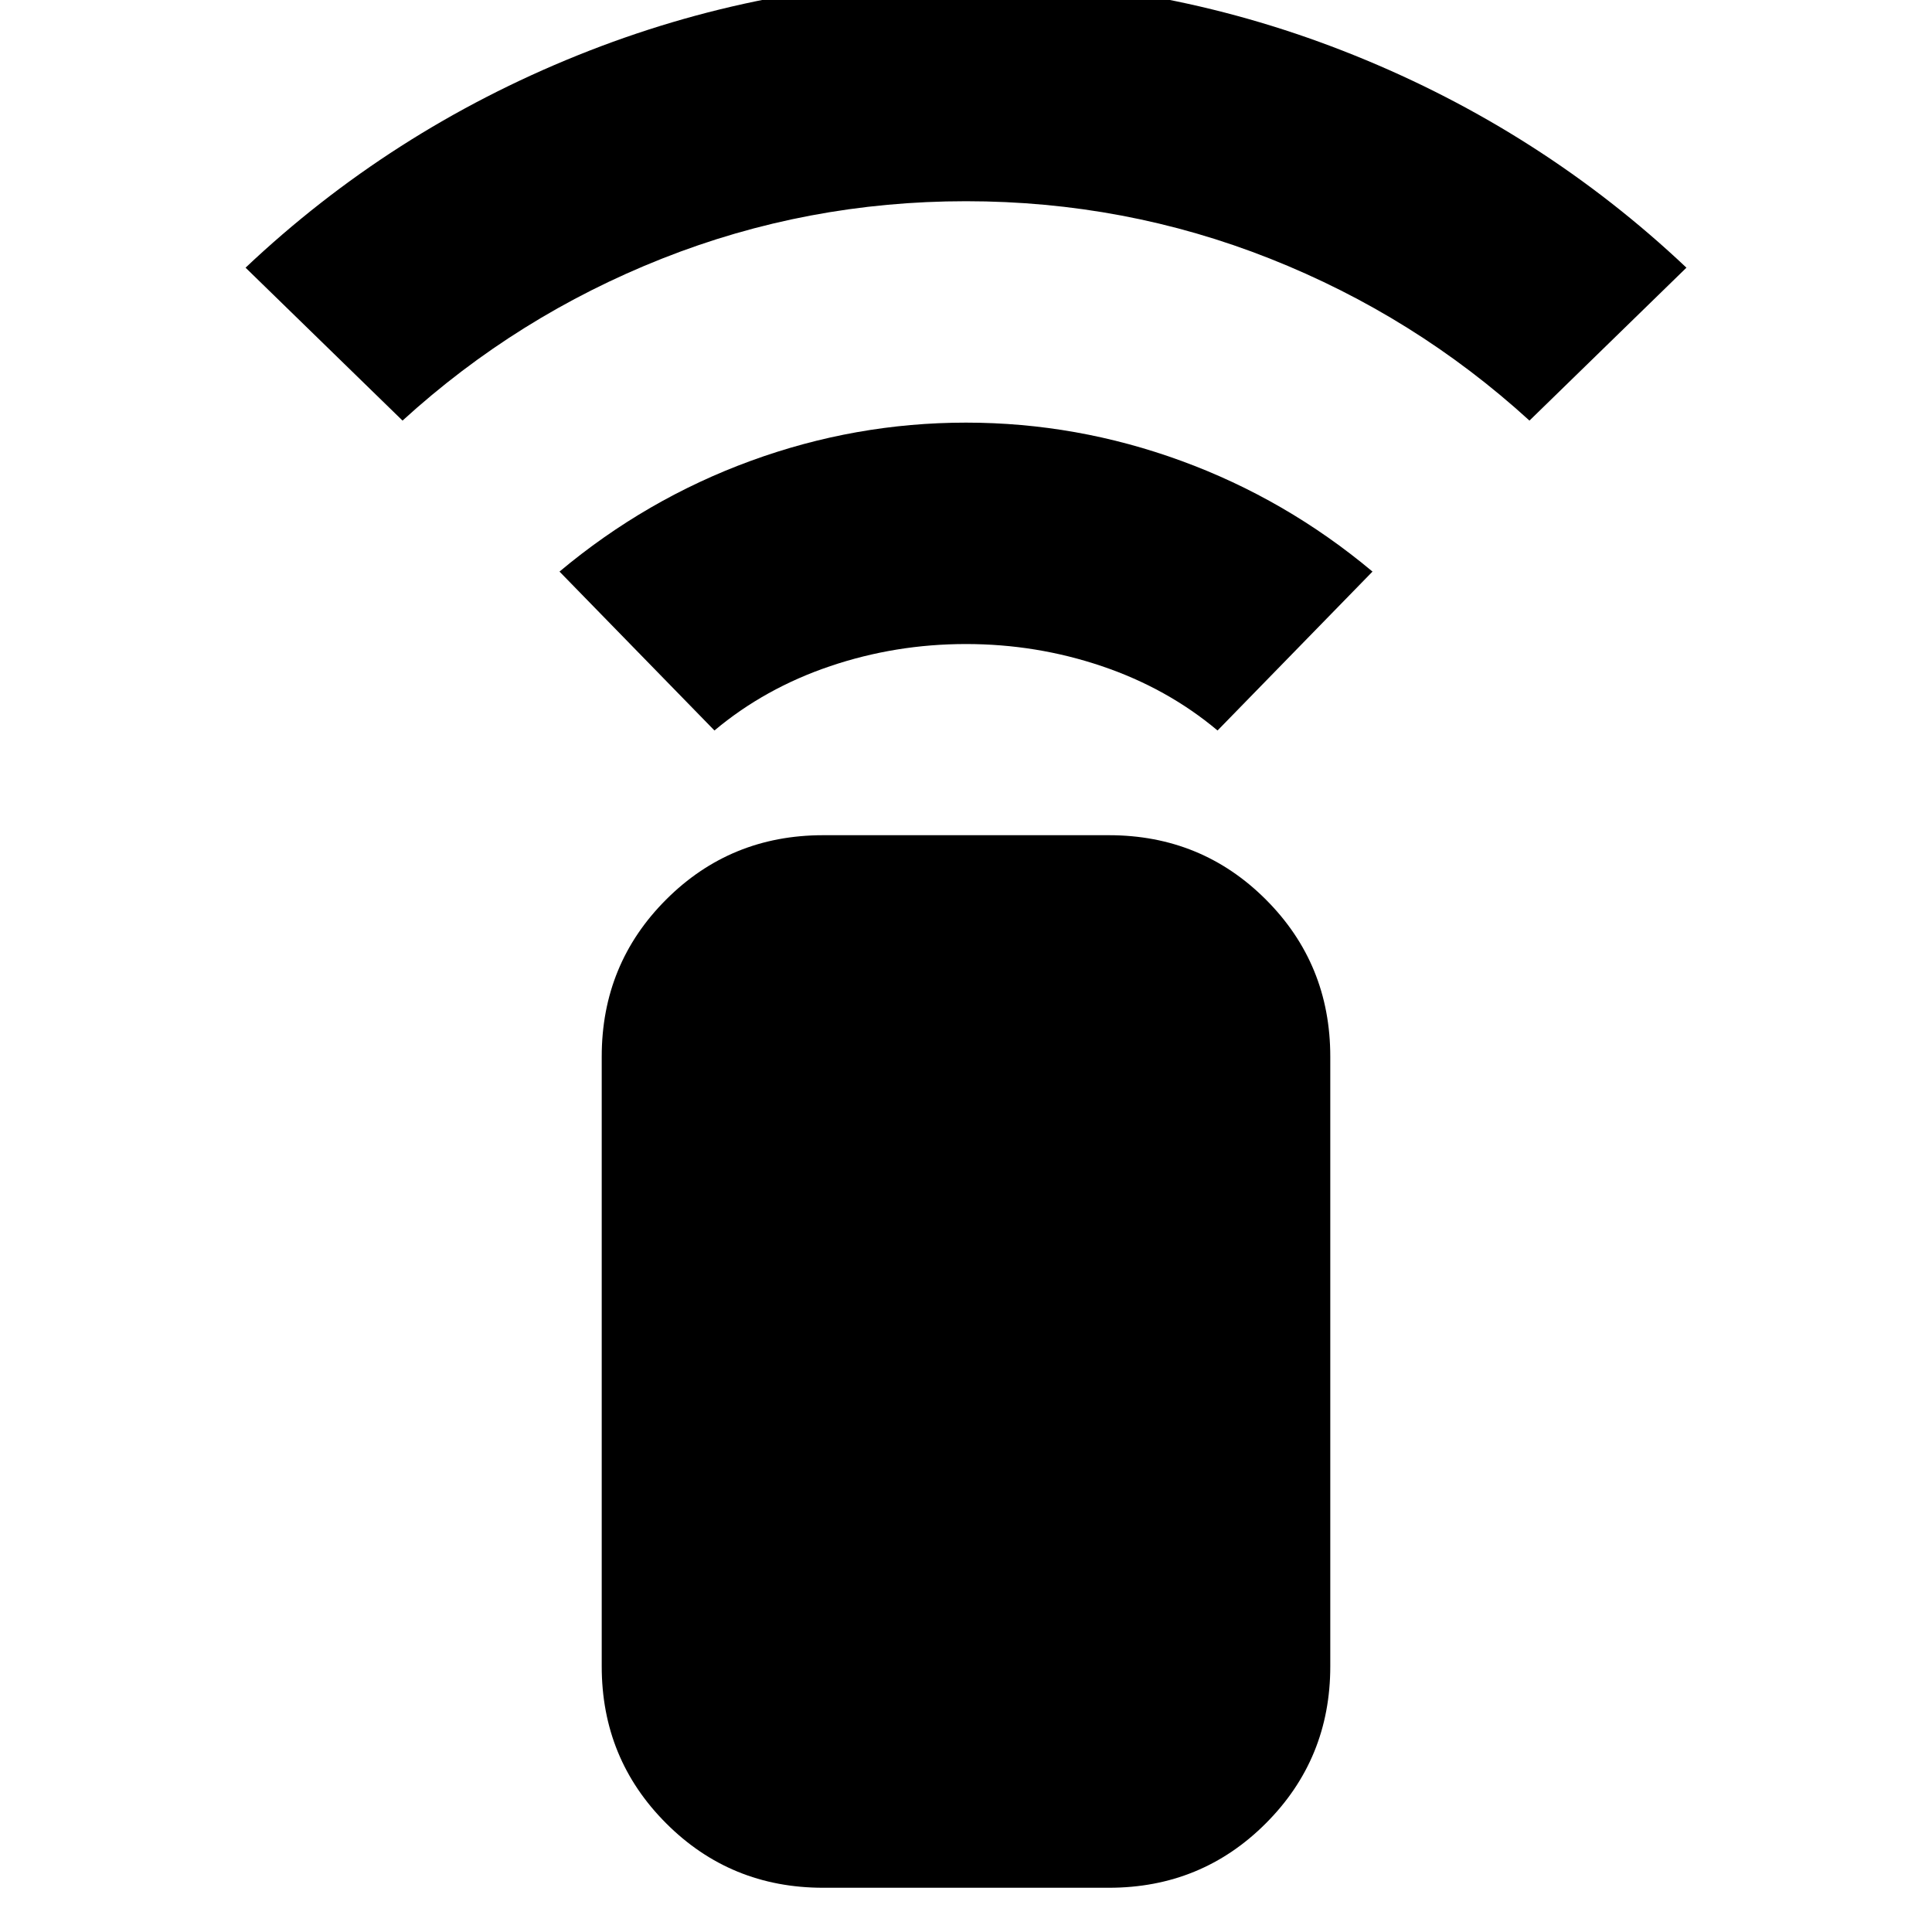 <svg xmlns="http://www.w3.org/2000/svg" height="20" width="20"><path d="M7.396 7.562 5.792 5.917Q6.688 5.167 7.771 4.771Q8.854 4.375 10 4.375Q11.146 4.375 12.229 4.771Q13.312 5.167 14.208 5.917L12.604 7.562Q12.083 7.125 11.406 6.896Q10.729 6.667 10 6.667Q9.271 6.667 8.594 6.896Q7.917 7.125 7.396 7.562ZM4.167 4.354 2.542 2.771Q4.042 1.354 5.979 0.573Q7.917 -0.208 10 -0.208Q12.083 -0.208 14.021 0.573Q15.958 1.354 17.458 2.771L15.833 4.354Q14.646 3.271 13.146 2.677Q11.646 2.083 10 2.083Q8.354 2.083 6.854 2.677Q5.354 3.271 4.167 4.354ZM11.479 19.542H8.521Q7.562 19.542 6.896 18.875Q6.229 18.208 6.229 17.25V10.938Q6.229 9.979 6.896 9.312Q7.562 8.646 8.521 8.646H11.479Q12.438 8.646 13.104 9.312Q13.771 9.979 13.771 10.938V17.25Q13.771 18.208 13.104 18.875Q12.438 19.542 11.479 19.542Z"/></svg>